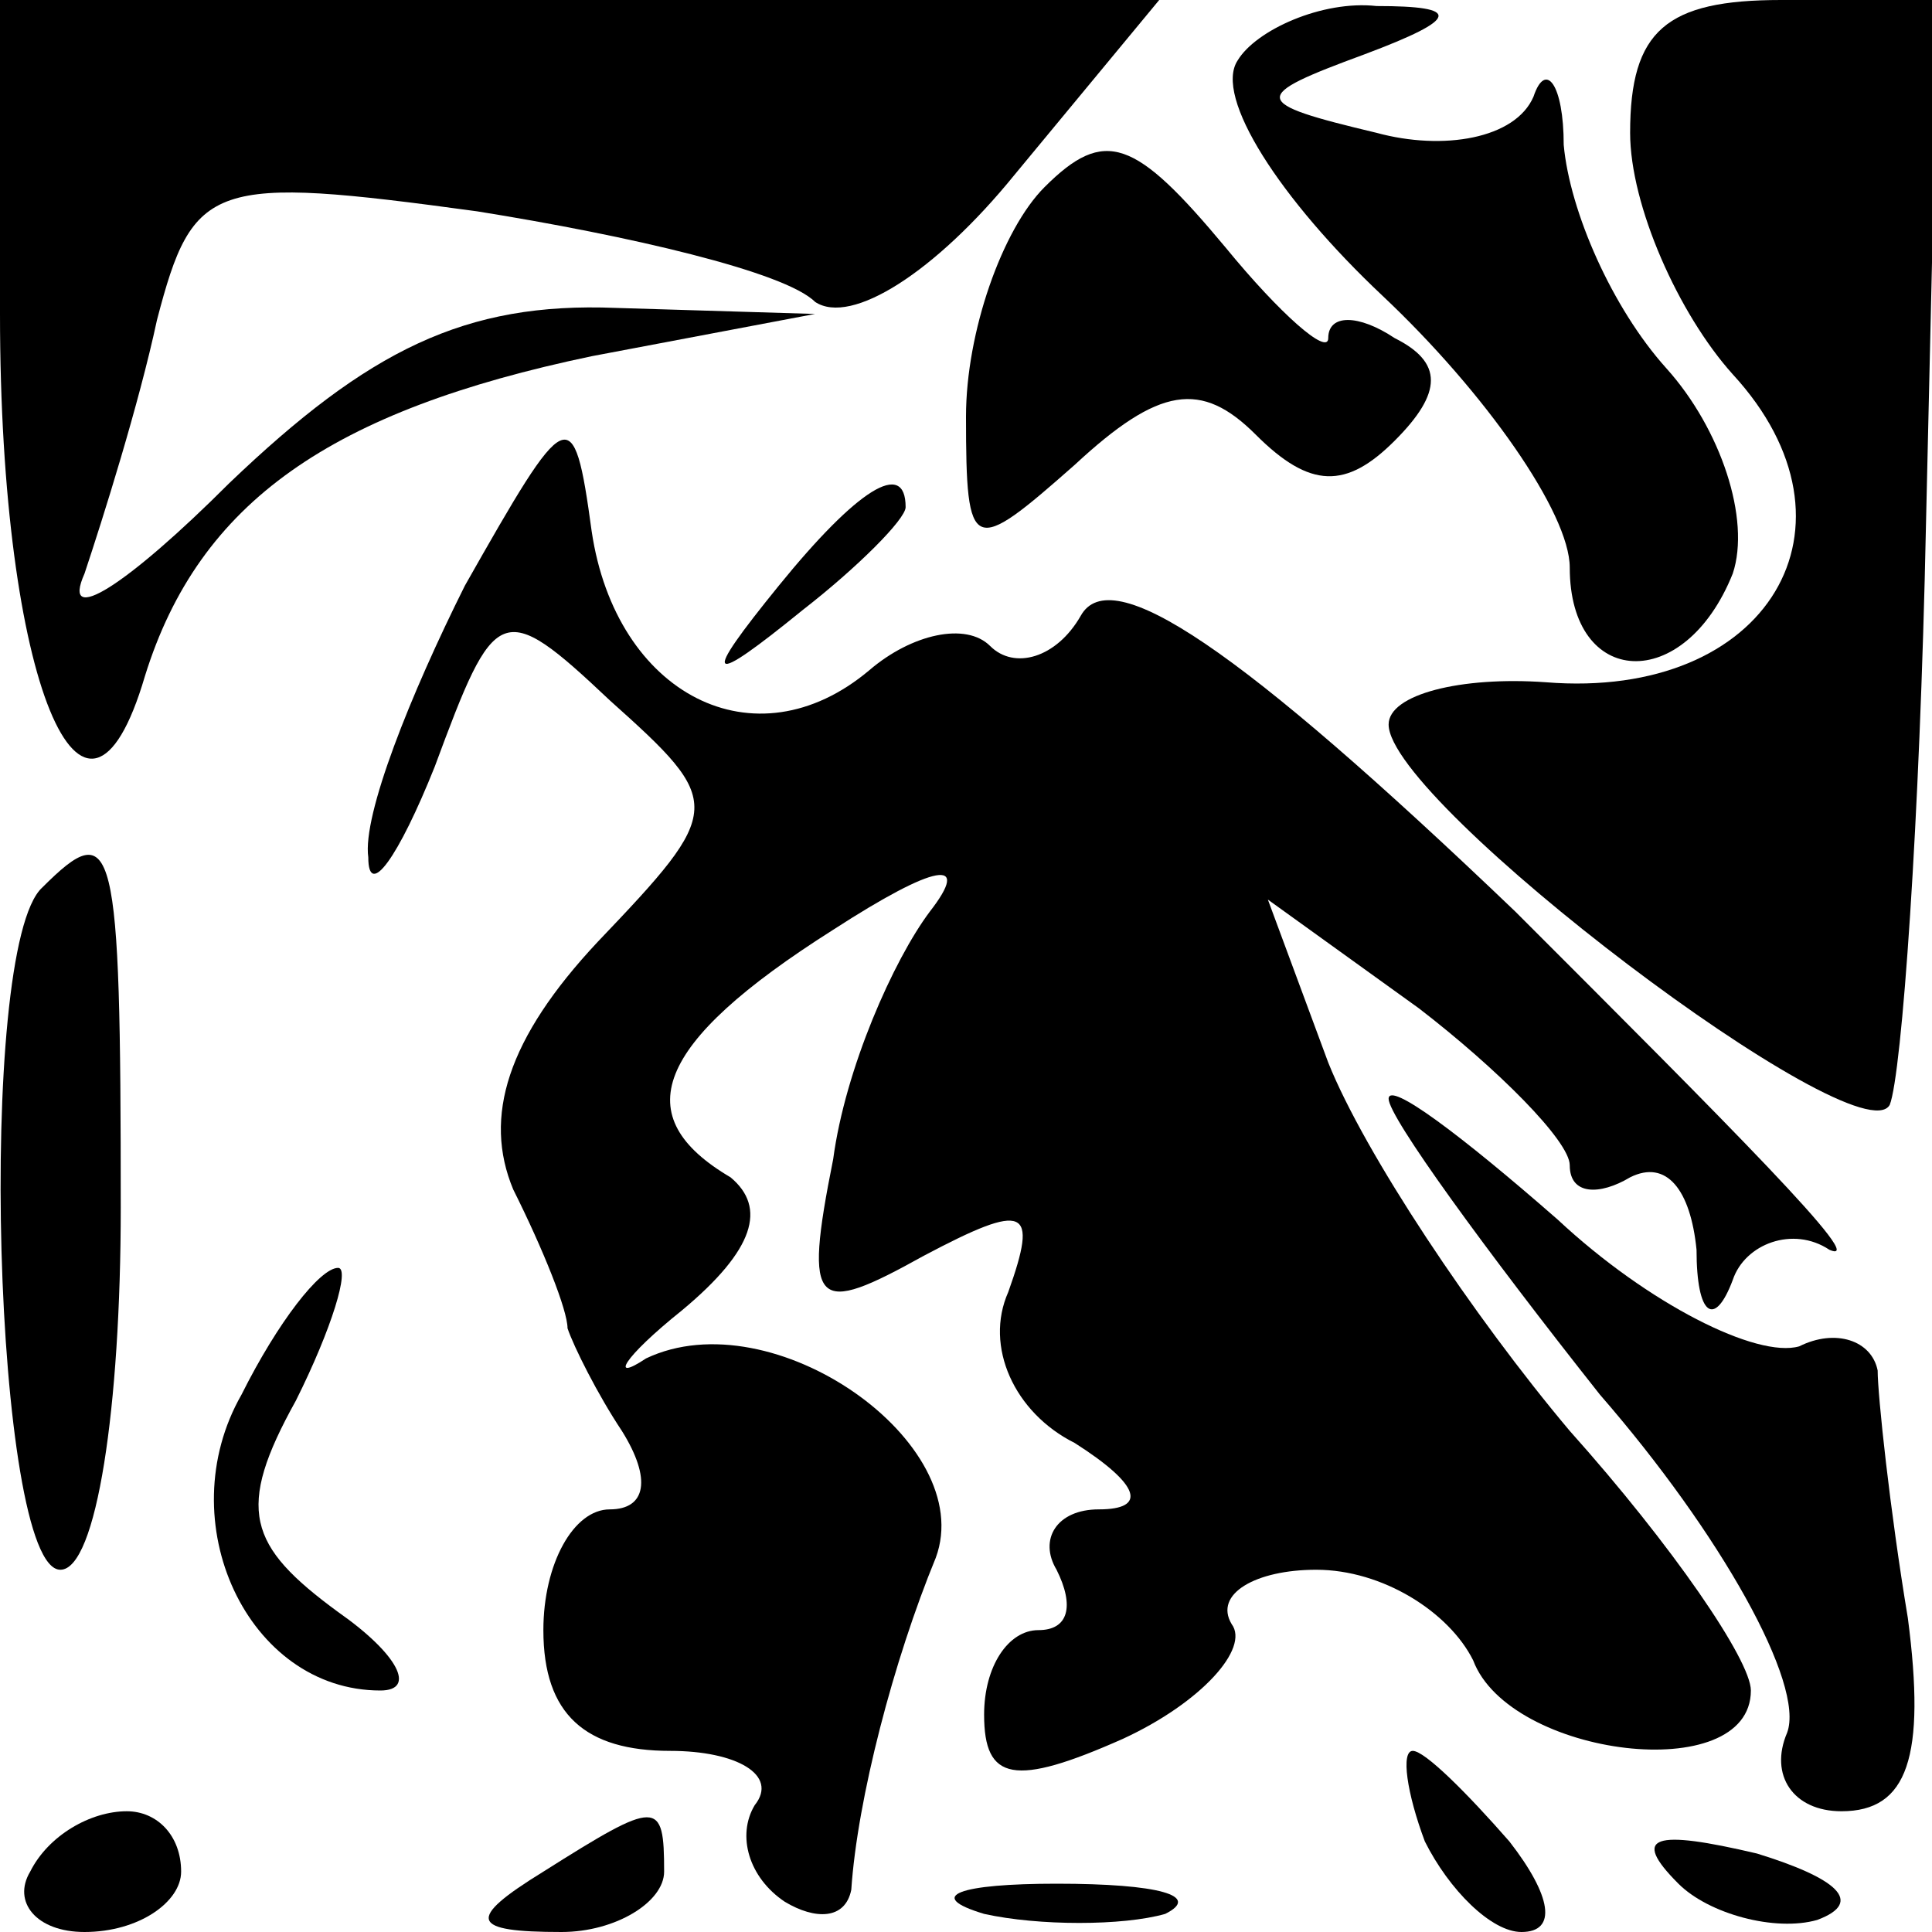 <?xml version="1.0" standalone="no"?>
<!DOCTYPE svg PUBLIC "-//W3C//DTD SVG 20010904//EN"
 "http://www.w3.org/TR/2001/REC-SVG-20010904/DTD/svg10.dtd">
<svg version="1.0" xmlns="http://www.w3.org/2000/svg"
 width="32pt" height="32pt" viewBox="0 0 32 32"
 preserveAspectRatio="xMidYMid meet">
<g transform="translate(0,32) scale(0.1,-0.1)"
fill="#000000" stroke="none">
<path fill="#000000" stroke="none" d="M0 268 c0 -61 14 -94 24 -60 9 29 31
44 74 53 l37 7 -33 1 c-25 1 -41 -7 -64 -29 -17 -17 -28 -24 -24 -15 3 9 9 28
12 42 6 23 9 24 53 18 25 -4 51 -10 56 -15 6 -4 20 5 33 21 l24 29 -96 0 -96
0 0 -52z"/>
<path fill="#000000" stroke="none" d="M205 310 c-4 -6 7 -23 24 -39 17 -16
31 -36 31 -45 0 -20 19 -21 27 -1 3 9 -2 24 -11 34 -9 10 -16 26 -17 37 0 10
-3 14 -5 8 -3 -7 -15 -9 -26 -6 -21 5 -21 6 -2 13 16 6 16 8 2 8 -9 1 -20 -4
-23 -9z"/>
<path fill="#000000" stroke="none" d="M270 298 c0 -12 8 -30 17 -40 23 -25 6
-54 -31 -51 -14 1 -26 -2 -26 -7 0 -13 78 -72 83 -63 2 5 5 47 6 96 l2 87 -26
0 c-19 0 -25 -5 -25 -22z"/>
<path fill="#000000" stroke="none" d="M173 289 c-7 -7 -13 -24 -13 -38 0 -23
1 -23 18 -8 14 13 21 14 30 5 9 -9 15 -9 23 -1 8 8 8 13 0 17 -6 4 -11 4 -11
0 0 -3 -8 4 -17 15 -15 18 -20 20 -30 10z"/>
<path fill="#000000" stroke="none" d="M77 223 c-9 -18 -17 -38 -16 -45 0 -7
5 0 11 15 10 27 11 28 29 11 19 -17 19 -18 -2 -40 -15 -16 -19 -29 -14 -41 5
-10 9 -20 9 -23 1 -3 5 -11 9 -17 5 -8 4 -13 -2 -13 -6 0 -11 -9 -11 -20 0
-14 7 -20 21 -20 11 0 18 -4 14 -9 -3 -5 -1 -12 5 -16 5 -3 10 -3 11 2 1 15 7
38 14 55 7 19 -27 43 -48 33 -6 -4 -4 0 6 8 12 10 14 17 8 22 -17 10 -13 22
17 41 17 11 23 12 16 3 -6 -8 -14 -26 -16 -41 -5 -25 -3 -26 15 -16 17 9 19 8
14 -6 -4 -9 1 -20 11 -25 11 -7 12 -11 4 -11 -7 0 -10 -5 -7 -10 3 -6 2 -10
-3 -10 -5 0 -9 -6 -9 -14 0 -11 5 -12 23 -4 13 6 21 15 18 19 -3 5 4 9 14 9
11 0 22 -7 26 -15 6 -16 46 -21 46 -5 0 5 -13 24 -30 43 -16 19 -34 46 -40 61
l-10 27 25 -18 c13 -10 25 -22 25 -26 0 -5 5 -5 10 -2 6 3 10 -2 11 -12 0 -11
3 -13 6 -5 2 6 10 9 16 5 7 -3 -17 21 -52 56 -46 44 -67 58 -72 49 -4 -7 -11
-9 -15 -5 -4 4 -13 2 -20 -4 -19 -16 -42 -4 -46 23 -3 22 -4 21 -21 -9z"/>
<path fill="#000000" stroke="none" d="M129 223 c-13 -16 -12 -17 4 -4 9 7 17
15 17 17 0 8 -8 3 -21 -13z"/>
<path fill="#000000" stroke="none" d="M7 173 c-11 -10 -8 -113 3 -113 6 0 10
27 10 60 0 61 -1 65 -13 53z"/>
<path fill="#000000" stroke="none" d="M230 138 c0 -3 16 -25 35 -49 20 -23
34 -48 31 -56 -3 -7 1 -13 9 -13 11 0 14 9 11 32 -3 18 -5 37 -5 41 -1 5 -7 7
-13 4 -7 -2 -25 7 -40 21 -16 14 -28 23 -28 20z"/>
<path fill="#000000" stroke="none" d="M40 89 c-12 -21 1 -49 23 -49 6 0 3 6
-7 13 -15 11 -17 17 -7 35 6 12 9 22 7 22 -3 0 -10 -9 -16 -21z"/>
<path fill="#000000" stroke="none" d="M236 15 c4 -8 11 -15 16 -15 6 0 5 6
-2 15 -7 8 -14 15 -16 15 -2 0 -1 -7 2 -15z"/>
<path fill="#000000" stroke="none" d="M5 10 c-3 -5 1 -10 9 -10 9 0 16 5 16
10 0 6 -4 10 -9 10 -6 0 -13 -4 -16 -10z"/>
<path fill="#000000" stroke="none" d="M90 10 c-13 -8 -12 -10 3 -10 9 0 17 5
17 10 0 12 -1 12 -20 0z"/>
<path fill="#000000" stroke="none" d="M278 8 c5 -5 16 -8 23 -6 8 3 3 7 -10
11 -17 4 -21 3 -13 -5z"/>
<path fill="#000000" stroke="none" d="M163 3 c9 -2 23 -2 30 0 6 3 -1 5 -18
5 -16 0 -22 -2 -12 -5z"/>
</g>
</svg>
